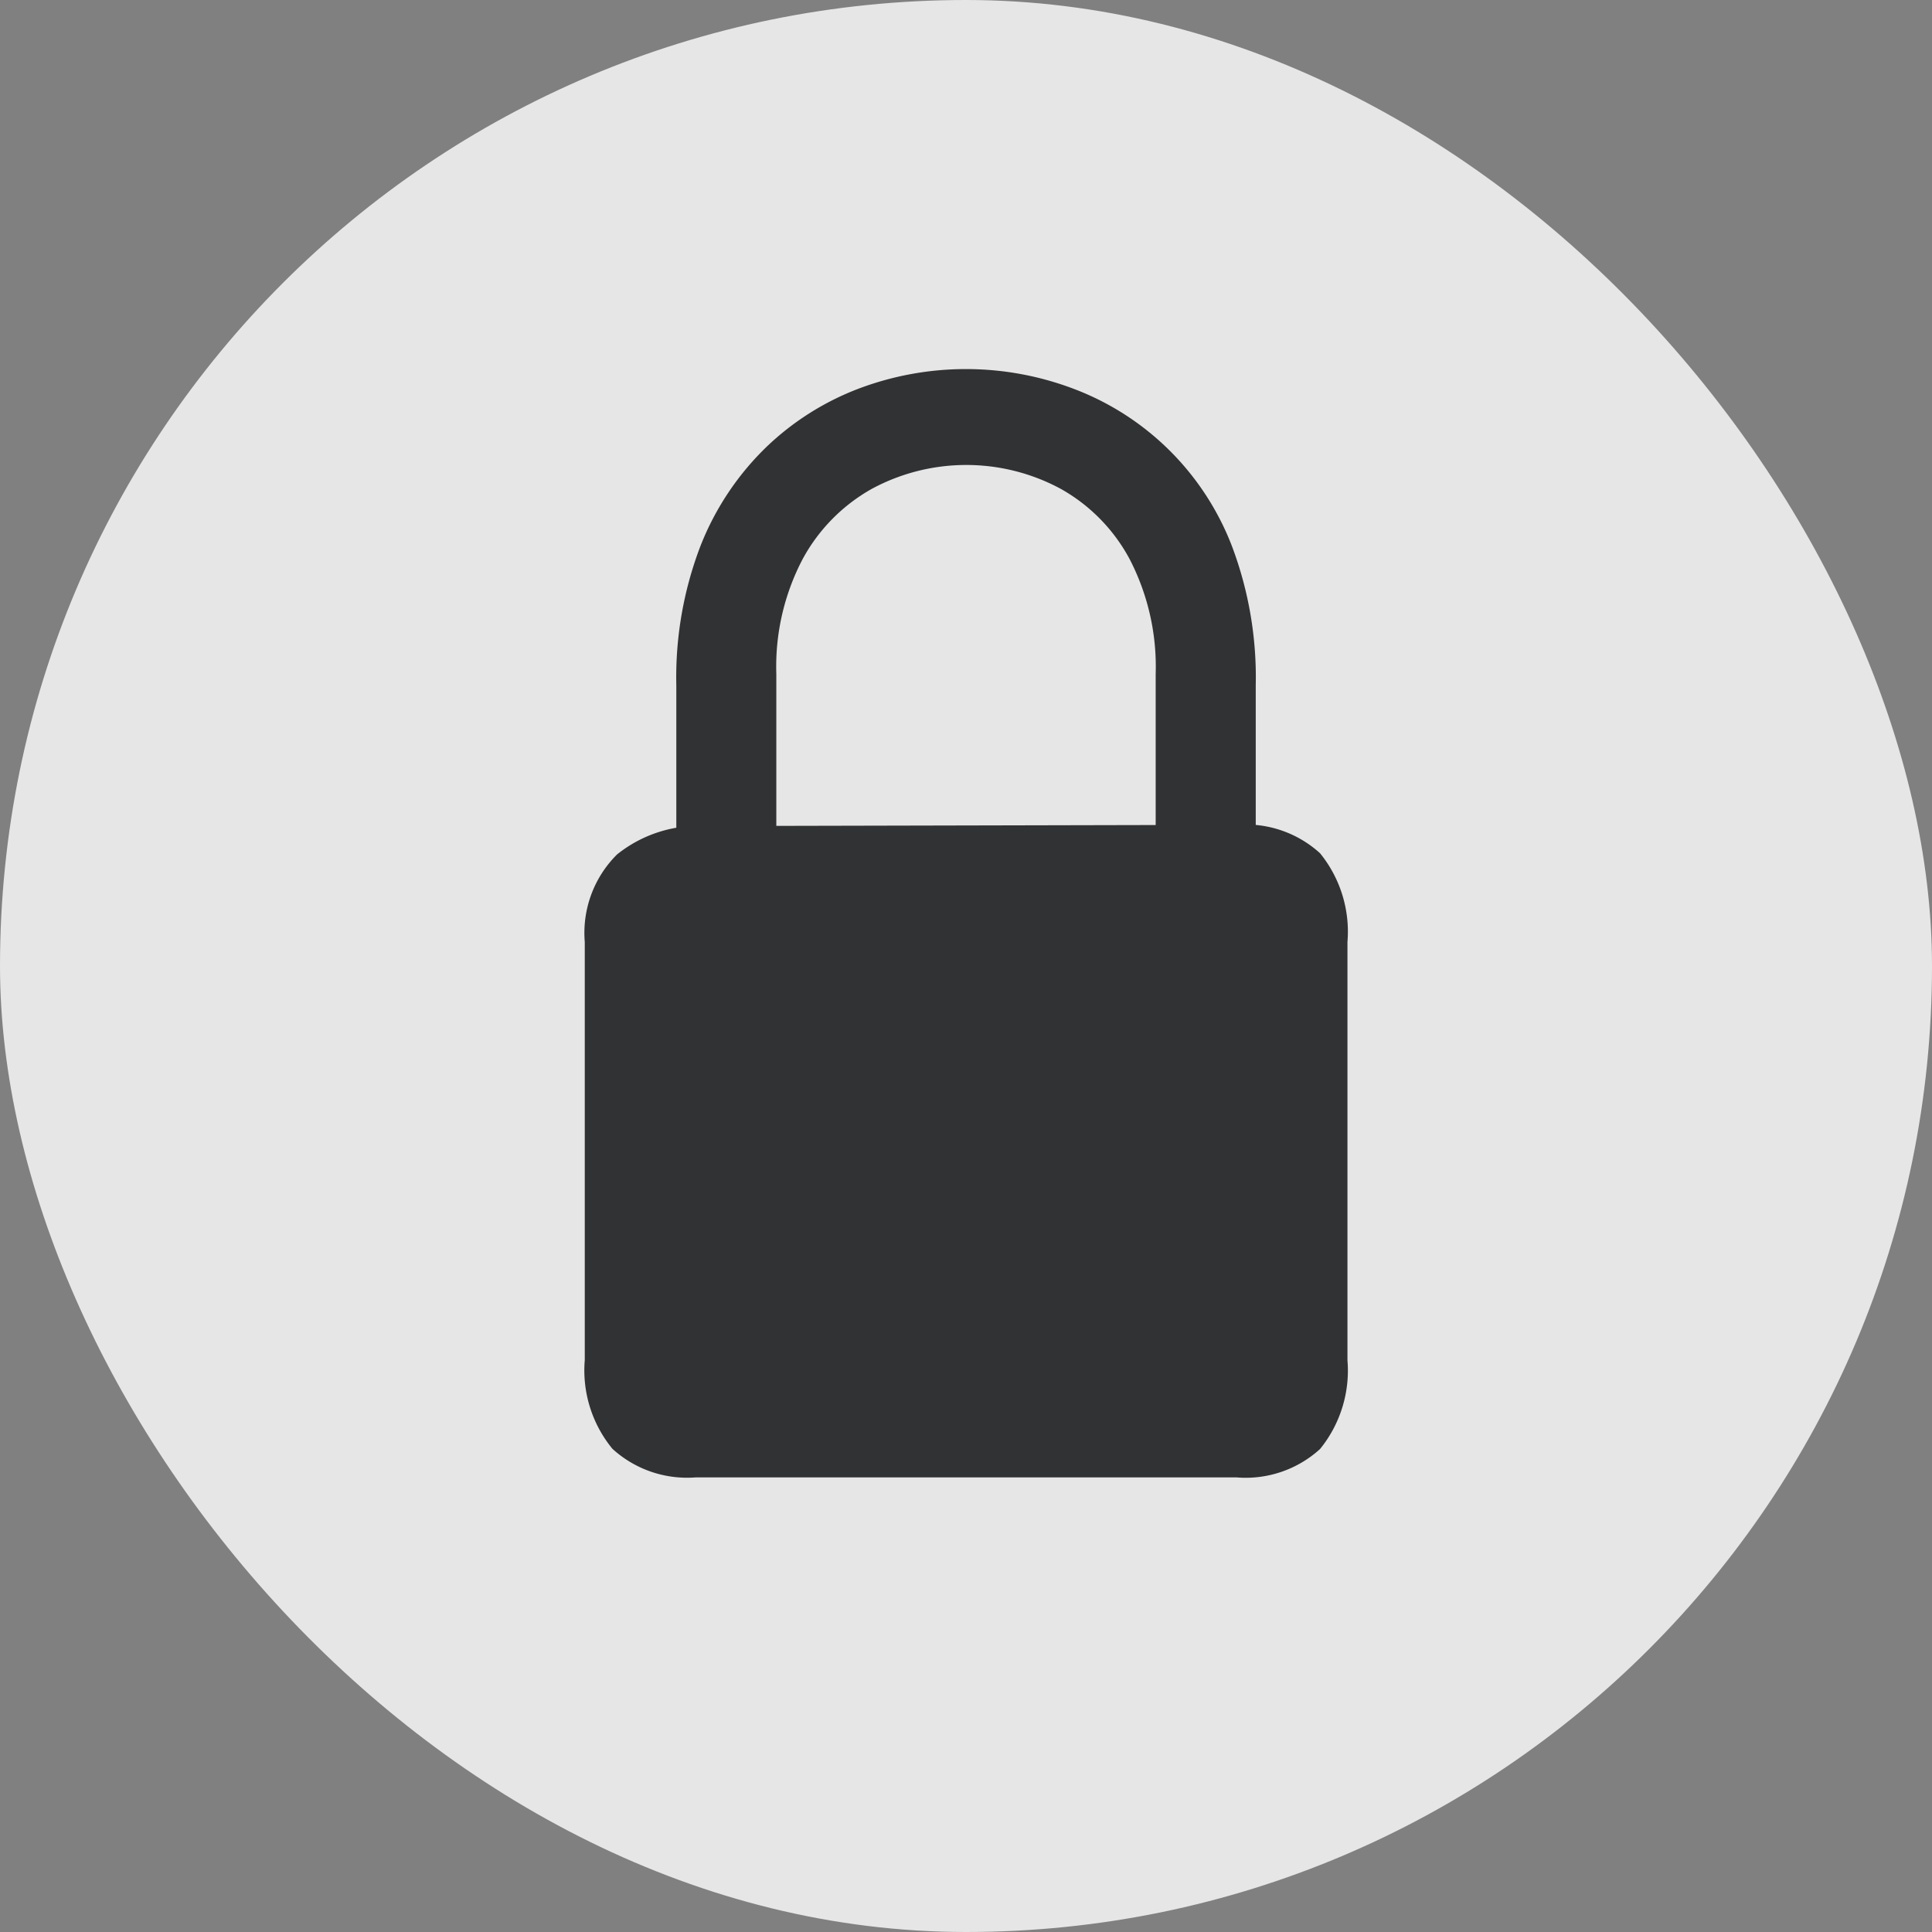 <svg xmlns="http://www.w3.org/2000/svg" width="34" height="34" viewBox="0 0 34 34">
    <rect x="0" y="0" width="34" height="34" fill="#808080" stroke="none"/>
    <rect width="34" height="34" fill="#fff" opacity="0.8" rx="17"/>
    <path fill="#313233" d="M5.846 22.489h9.527a1.945 1.945 0 0 0 1.467-.5 2.189 2.189 0 0 0 .482-1.562v-7.36a2.189 2.189 0 0 0-.482-1.562 1.945 1.945 0 0 0-1.467-.5l-9.349.021a2.288 2.288 0 0 0-1.556.5 1.944 1.944 0 0 0-.568 1.541v7.357a2.173 2.173 0 0 0 .487 1.562 1.948 1.948 0 0 0 1.459.503zm-.335-10.8h1.76V8.35a4.073 4.073 0 0 1 .461-2.018 3.119 3.119 0 0 1 1.221-1.241 3.5 3.5 0 0 1 3.322 0 3.085 3.085 0 0 1 1.216 1.242 4.111 4.111 0 0 1 .456 2.018v3.343h1.761V8.55a6.537 6.537 0 0 0-.419-2.45A4.8 4.8 0 0 0 12.5 3.33a5.347 5.347 0 0 0-3.784 0 4.818 4.818 0 0 0-1.633 1.038A4.935 4.935 0 0 0 5.935 6.1a6.465 6.465 0 0 0-.424 2.45z" transform="translate(6.391 3.511)"/>
</svg>
